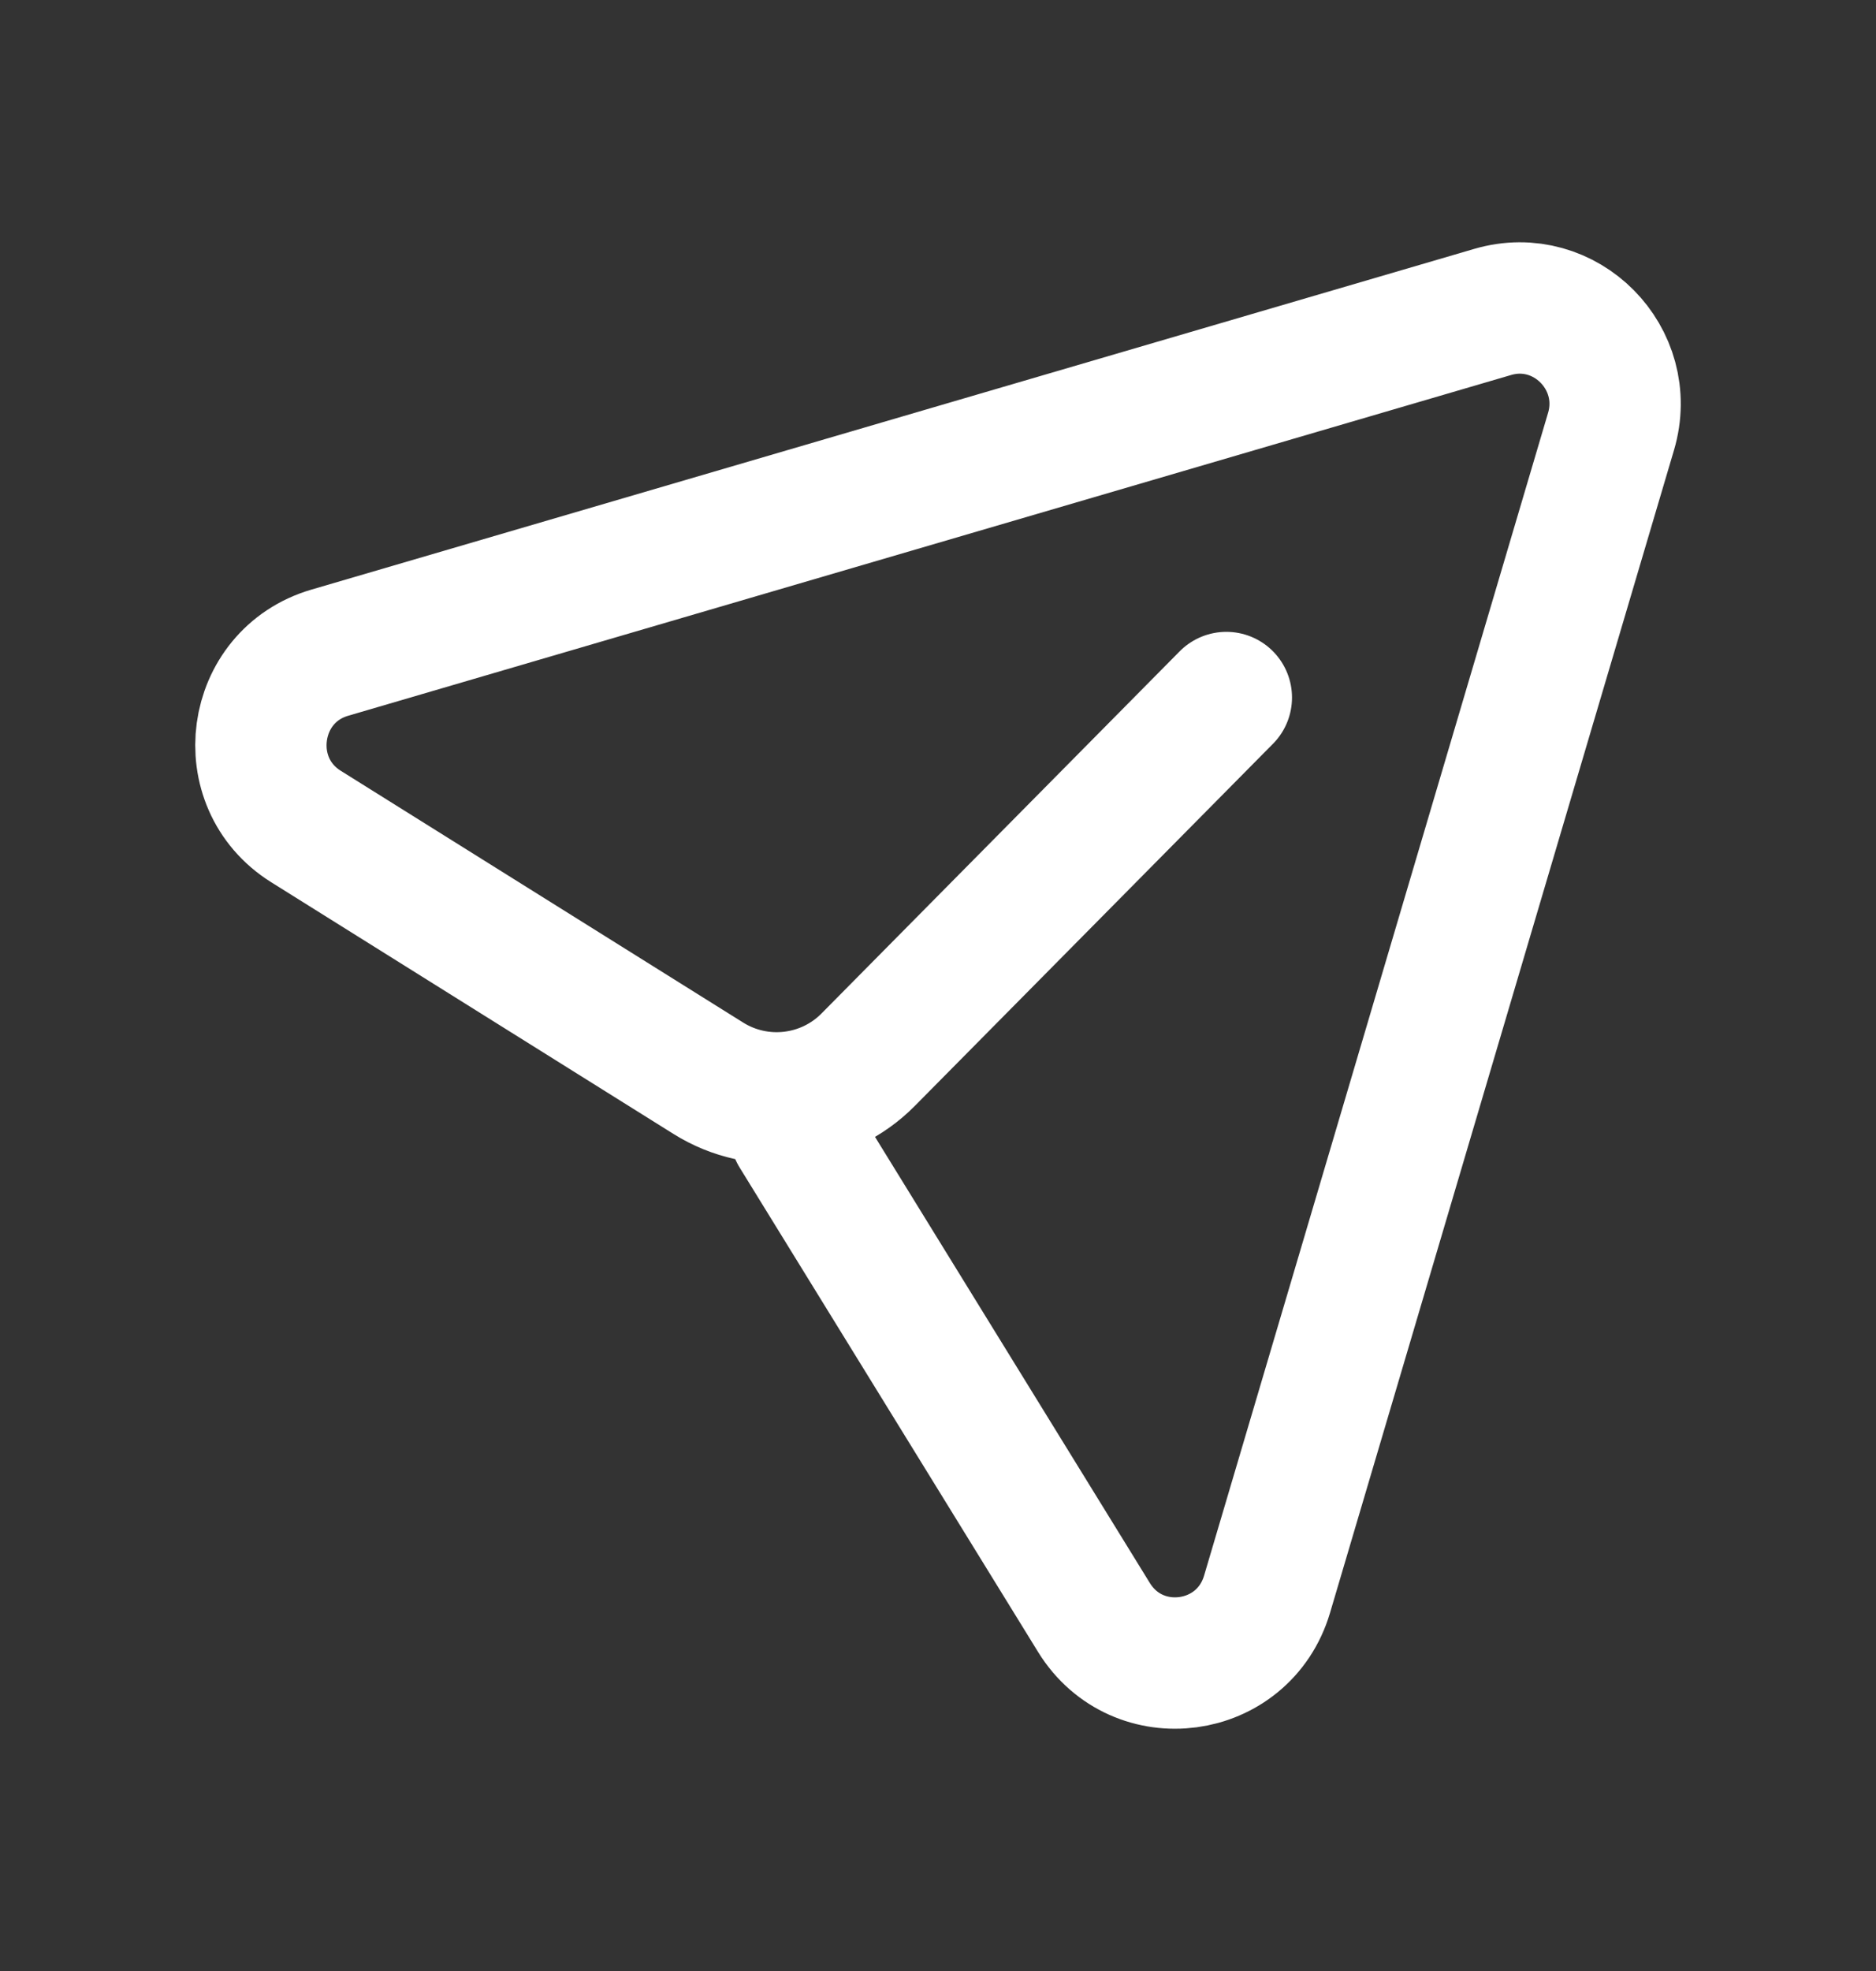 <svg width="20" height="21" viewBox="0 0 20 21" fill="none" xmlns="http://www.w3.org/2000/svg">
<rect x="0" y="0" width="20" height="21" fill="#333333" stroke="none"/>
<path d="M13.074 7.432L9.257 11.289C8.805 11.747 8.096 11.829 7.551 11.488L3.262 8.806C2.514 8.338 2.67 7.201 3.516 6.954L15.912 3.324C16.687 3.096 17.405 3.821 17.175 4.598L13.508 16.986C13.256 17.834 12.127 17.985 11.663 17.234L8.481 12.072" stroke="white" stroke-width="1.4" stroke-linecap="round" stroke-linejoin="round"/>
</svg>
